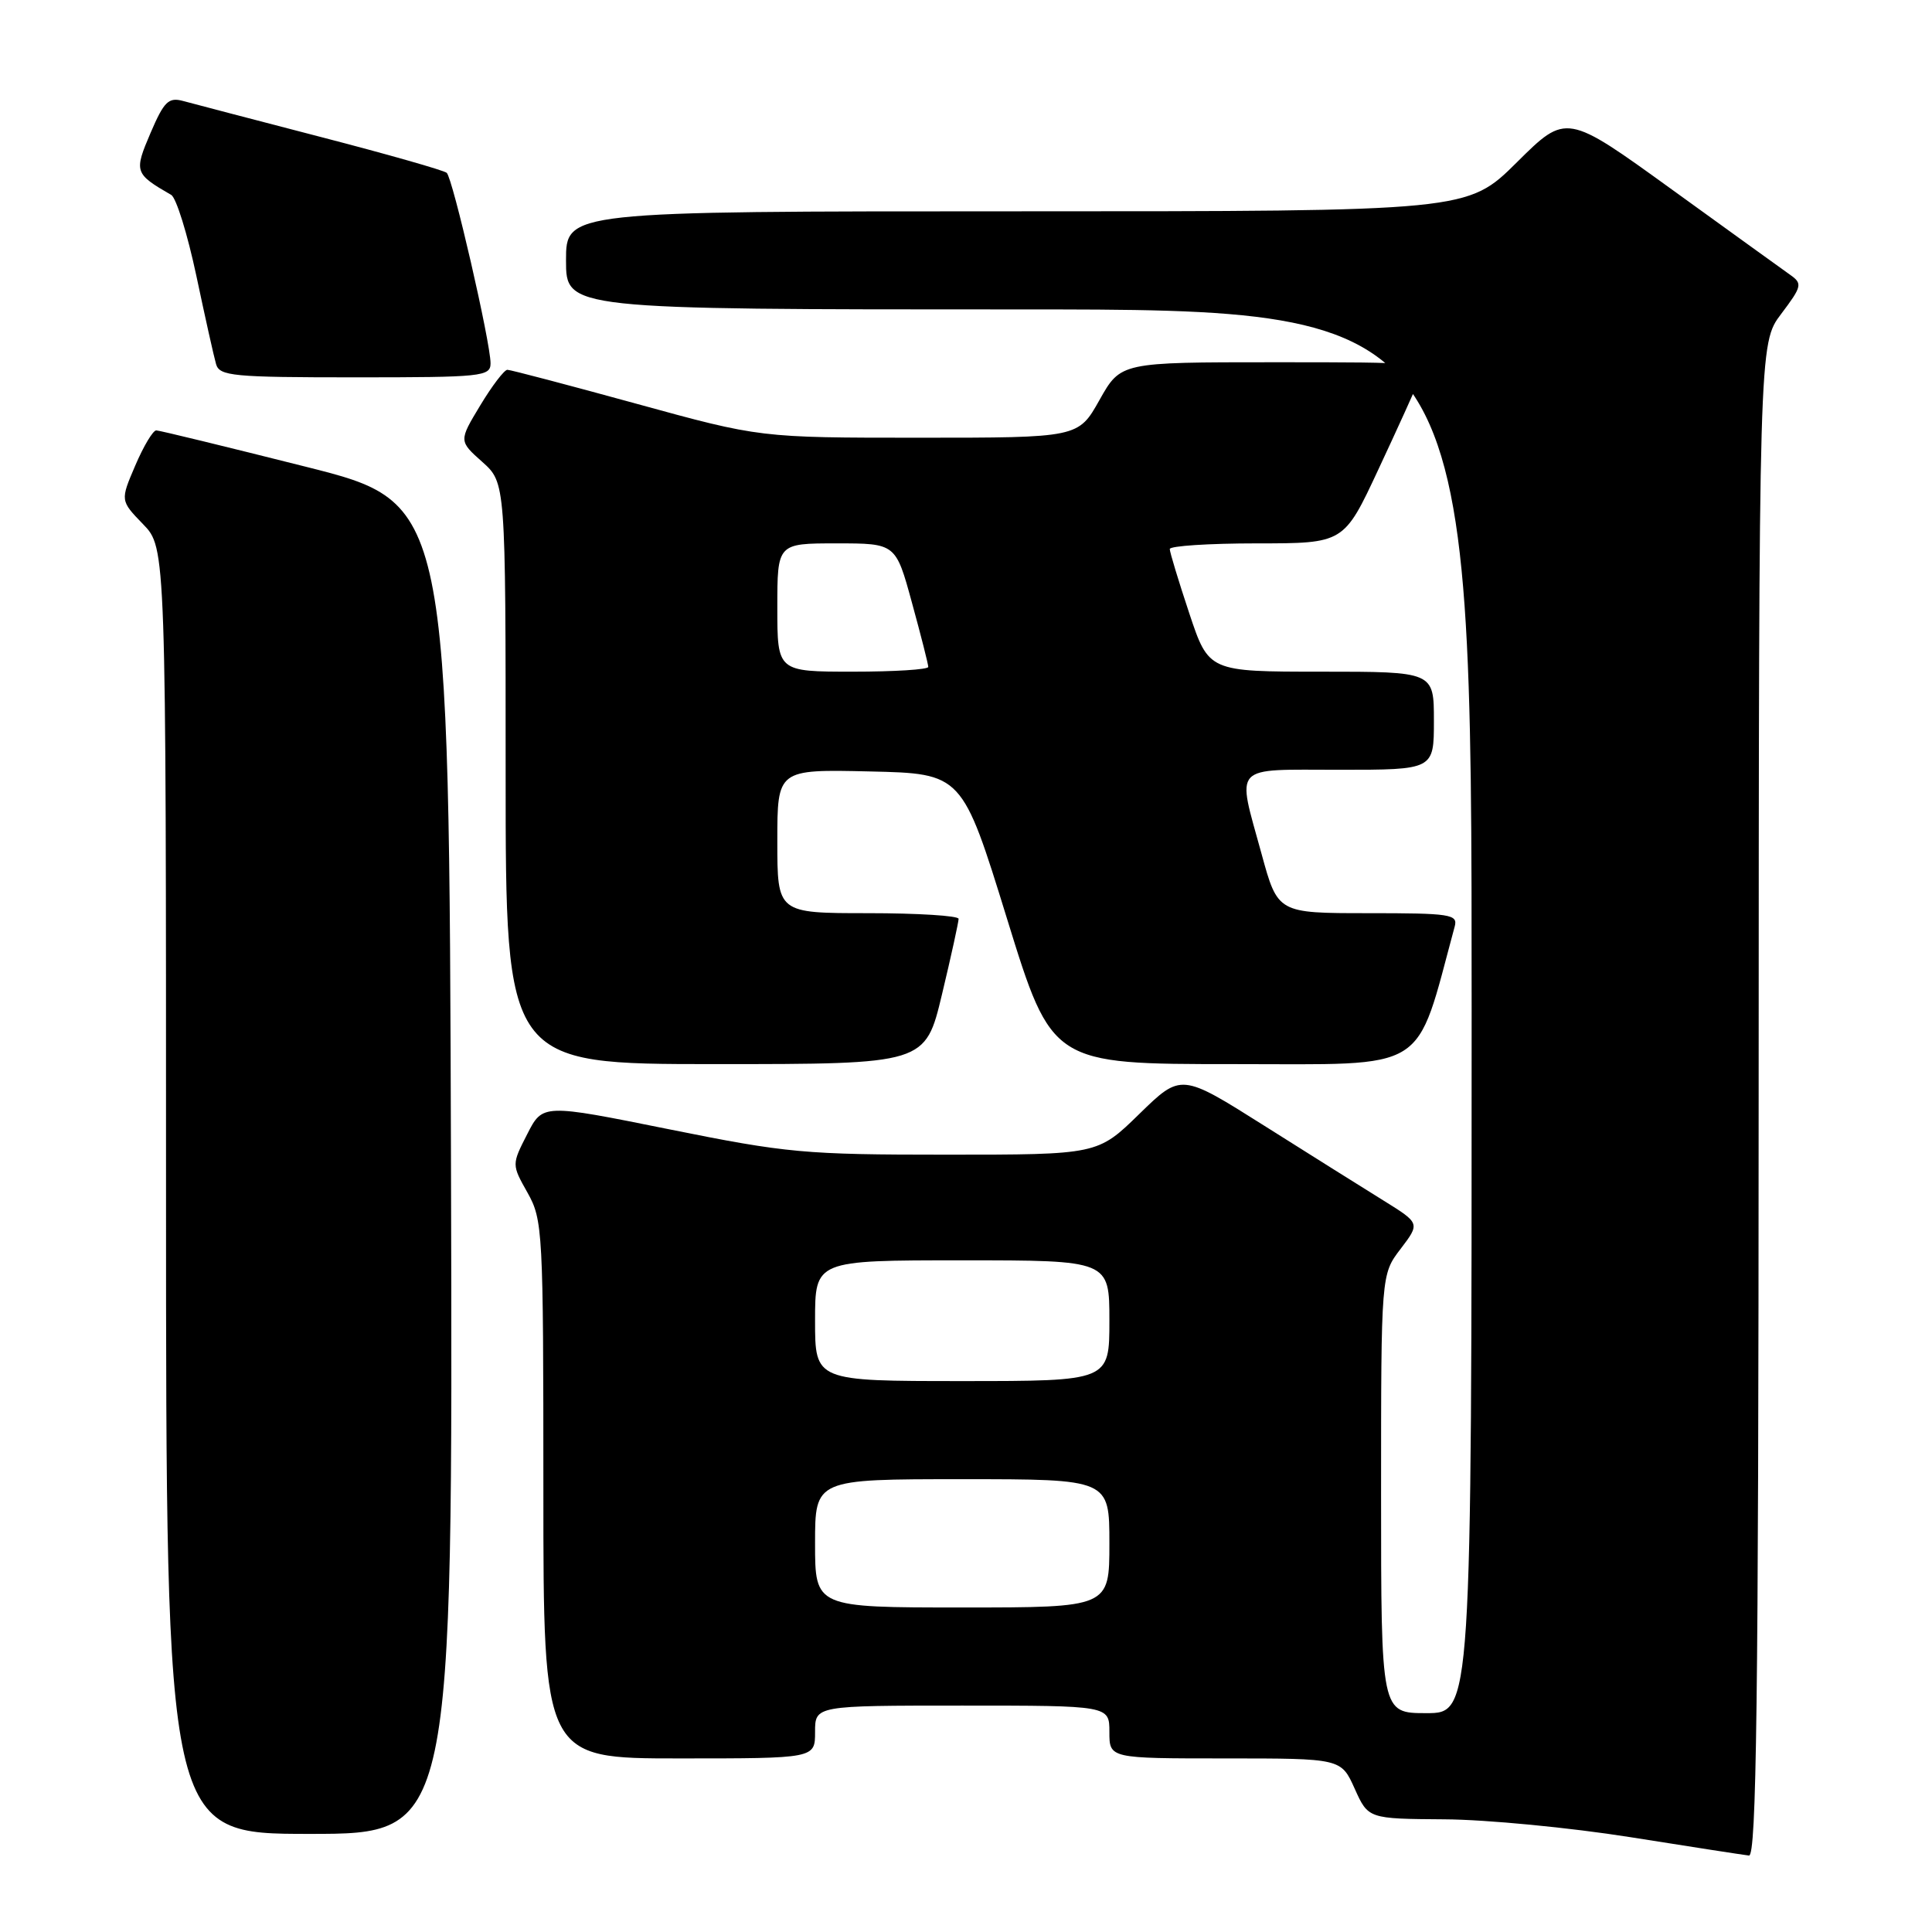 <?xml version="1.0" encoding="UTF-8" standalone="no"?>
<!DOCTYPE svg PUBLIC "-//W3C//DTD SVG 1.1//EN" "http://www.w3.org/Graphics/SVG/1.1/DTD/svg11.dtd" >
<svg xmlns="http://www.w3.org/2000/svg" xmlns:xlink="http://www.w3.org/1999/xlink" version="1.1" viewBox="0 0 256 256">
 <g >
 <path fill="currentColor"
d=" M 233.03 145.75 C 233.06 45.50 233.06 45.50 236.02 41.59 C 238.76 37.96 238.85 37.58 237.24 36.44 C 236.28 35.76 229.21 30.66 221.52 25.10 C 207.55 15.00 207.55 15.00 201.00 21.50 C 194.45 28.00 194.45 28.00 134.72 28.00 C 75.00 28.00 75.00 28.00 75.00 34.50 C 75.00 41.00 75.00 41.00 135.00 41.00 C 195.00 41.00 195.00 41.00 195.00 134.00 C 195.00 227.00 195.00 227.00 189.00 227.00 C 183.00 227.00 183.00 227.00 183.00 197.93 C 183.00 168.87 183.00 168.87 185.59 165.48 C 188.17 162.09 188.17 162.09 183.34 159.09 C 180.68 157.44 173.55 152.97 167.50 149.15 C 156.50 142.21 156.50 142.21 150.97 147.60 C 145.44 153.00 145.44 153.00 125.40 153.00 C 106.61 153.00 104.31 152.79 88.63 149.63 C 71.91 146.26 71.91 146.26 69.86 150.28 C 67.80 154.31 67.80 154.31 69.90 158.04 C 71.92 161.64 72.00 163.07 72.00 197.39 C 72.00 233.00 72.00 233.00 90.00 233.00 C 108.00 233.00 108.00 233.00 108.00 229.50 C 108.00 226.00 108.00 226.00 127.50 226.00 C 147.00 226.00 147.00 226.00 147.00 229.50 C 147.00 233.00 147.00 233.00 162.35 233.00 C 177.70 233.00 177.70 233.00 179.50 237.00 C 181.30 241.00 181.30 241.00 191.40 241.07 C 196.96 241.10 208.03 242.17 216.00 243.43 C 223.97 244.70 231.06 245.79 231.75 245.87 C 232.74 245.97 233.01 225.34 233.03 145.75 Z  M 59.76 154.81 C 59.50 66.62 59.50 66.62 40.50 61.84 C 30.05 59.21 21.15 57.04 20.71 57.03 C 20.28 57.01 19.03 59.10 17.93 61.67 C 15.93 66.33 15.93 66.33 18.96 69.46 C 22.00 72.60 22.00 72.60 22.00 157.80 C 22.00 243.00 22.00 243.00 41.01 243.00 C 60.01 243.00 60.01 243.00 59.76 154.81 Z  M 124.82 131.75 C 126.04 126.66 127.02 122.16 127.02 121.75 C 127.01 121.34 121.60 121.00 115.00 121.00 C 103.00 121.00 103.00 121.00 103.00 111.47 C 103.00 101.94 103.00 101.94 115.24 102.22 C 127.49 102.50 127.49 102.50 133.44 121.75 C 139.39 141.00 139.39 141.00 163.46 141.00 C 189.68 141.00 187.44 142.40 192.76 122.75 C 193.19 121.15 192.18 121.00 181.27 121.00 C 169.31 121.00 169.31 121.00 167.16 113.13 C 163.87 101.12 163.05 102.00 177.50 102.00 C 190.00 102.00 190.00 102.00 190.00 95.50 C 190.00 89.00 190.00 89.00 175.08 89.00 C 160.16 89.00 160.16 89.00 157.58 81.25 C 156.16 76.98 155.00 73.16 155.00 72.75 C 155.00 72.34 160.19 72.00 166.53 72.00 C 178.07 72.00 178.07 72.00 182.62 62.25 C 185.13 56.89 187.58 51.49 188.07 50.25 C 188.95 48.00 188.95 48.00 168.73 48.00 C 148.50 48.00 148.50 48.00 145.69 53.00 C 142.88 58.00 142.88 58.00 121.80 58.00 C 100.71 58.00 100.71 58.00 84.34 53.50 C 75.34 51.03 67.64 49.00 67.23 49.00 C 66.82 49.00 65.20 51.12 63.64 53.71 C 60.79 58.43 60.79 58.43 63.90 61.20 C 67.00 63.97 67.00 63.97 67.00 102.49 C 67.00 141.00 67.00 141.00 94.80 141.00 C 122.61 141.00 122.61 141.00 124.82 131.75 Z  M 65.00 48.13 C 65.00 45.37 59.99 23.60 59.19 22.90 C 58.81 22.57 51.30 20.43 42.50 18.15 C 33.70 15.86 25.49 13.72 24.26 13.38 C 22.33 12.86 21.74 13.44 19.95 17.61 C 17.74 22.78 17.82 23.01 22.69 25.83 C 23.35 26.21 24.84 31.01 26.01 36.51 C 27.17 42.00 28.35 47.29 28.63 48.25 C 29.09 49.83 30.85 50.00 47.07 50.00 C 63.90 50.00 65.00 49.89 65.00 48.13 Z  M 108.00 204.50 C 108.00 196.00 108.00 196.00 127.50 196.00 C 147.00 196.00 147.00 196.00 147.00 204.50 C 147.00 213.00 147.00 213.00 127.50 213.00 C 108.00 213.00 108.00 213.00 108.00 204.50 Z  M 108.00 175.00 C 108.00 167.00 108.00 167.00 127.50 167.00 C 147.00 167.00 147.00 167.00 147.00 175.00 C 147.00 183.00 147.00 183.00 127.50 183.00 C 108.00 183.00 108.00 183.00 108.00 175.00 Z  M 103.00 80.50 C 103.00 72.00 103.00 72.00 110.84 72.00 C 118.69 72.00 118.69 72.00 120.84 79.87 C 122.03 84.20 123.00 88.02 123.00 88.37 C 123.00 88.72 118.50 89.00 113.00 89.00 C 103.00 89.00 103.00 89.00 103.00 80.50 Z "/>
</g>
</svg>
